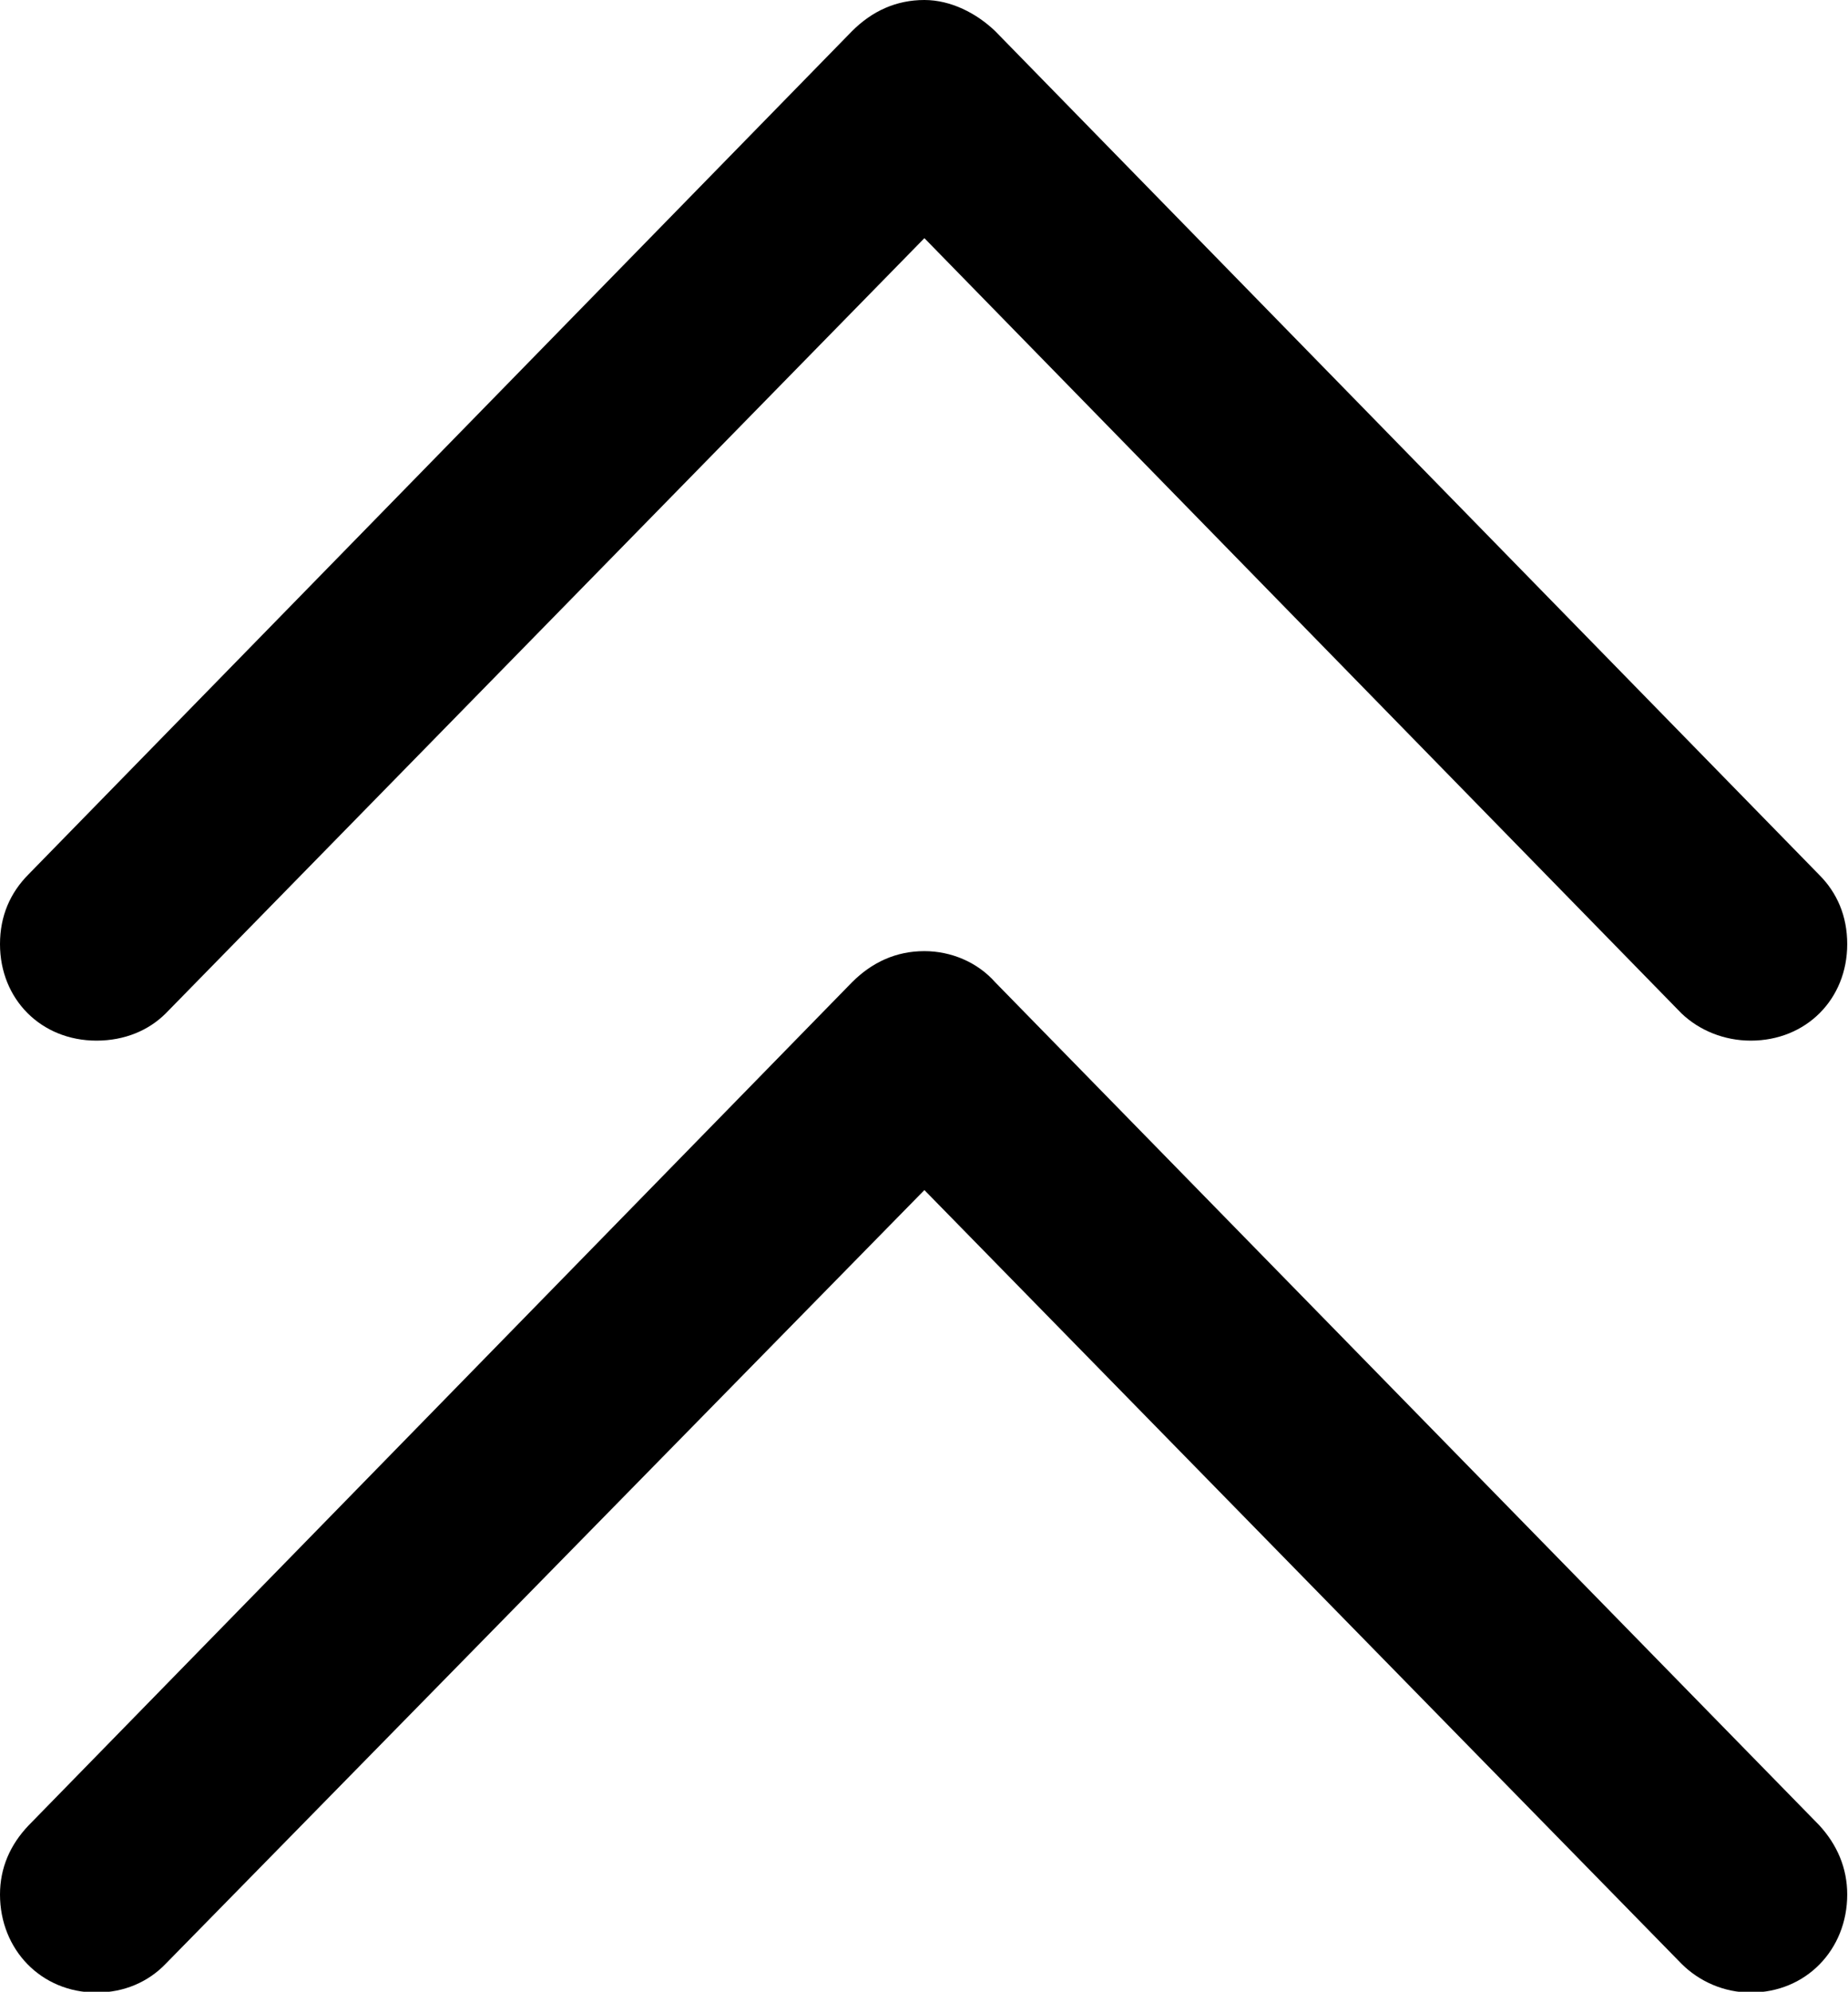 <svg xmlns="http://www.w3.org/2000/svg" viewBox="3.49 3.99 23.75 25.59" width="23.75" height="25.59" fill="currentColor">
  <path d="M3.86 15.22C3.62 15.46 3.49 15.76 3.49 16.12C3.49 16.83 4.02 17.36 4.73 17.36C5.09 17.36 5.40 17.23 5.62 17.01L15.37 7.05L25.10 17.01C25.33 17.23 25.65 17.36 25.99 17.36C26.70 17.36 27.23 16.83 27.23 16.12C27.23 15.76 27.10 15.46 26.87 15.23L16.28 4.39C16.04 4.16 15.71 3.99 15.37 3.99C15.01 3.99 14.70 4.13 14.44 4.39ZM3.86 27.44C3.62 27.69 3.49 27.99 3.49 28.33C3.49 29.04 4.02 29.59 4.73 29.59C5.09 29.59 5.40 29.45 5.62 29.22L15.37 19.28L25.10 29.22C25.33 29.45 25.65 29.59 25.99 29.59C26.70 29.59 27.23 29.04 27.23 28.33C27.23 27.99 27.10 27.69 26.87 27.44L16.28 16.61C16.05 16.35 15.71 16.21 15.37 16.21C15.01 16.21 14.70 16.35 14.44 16.61Z" />
</svg>